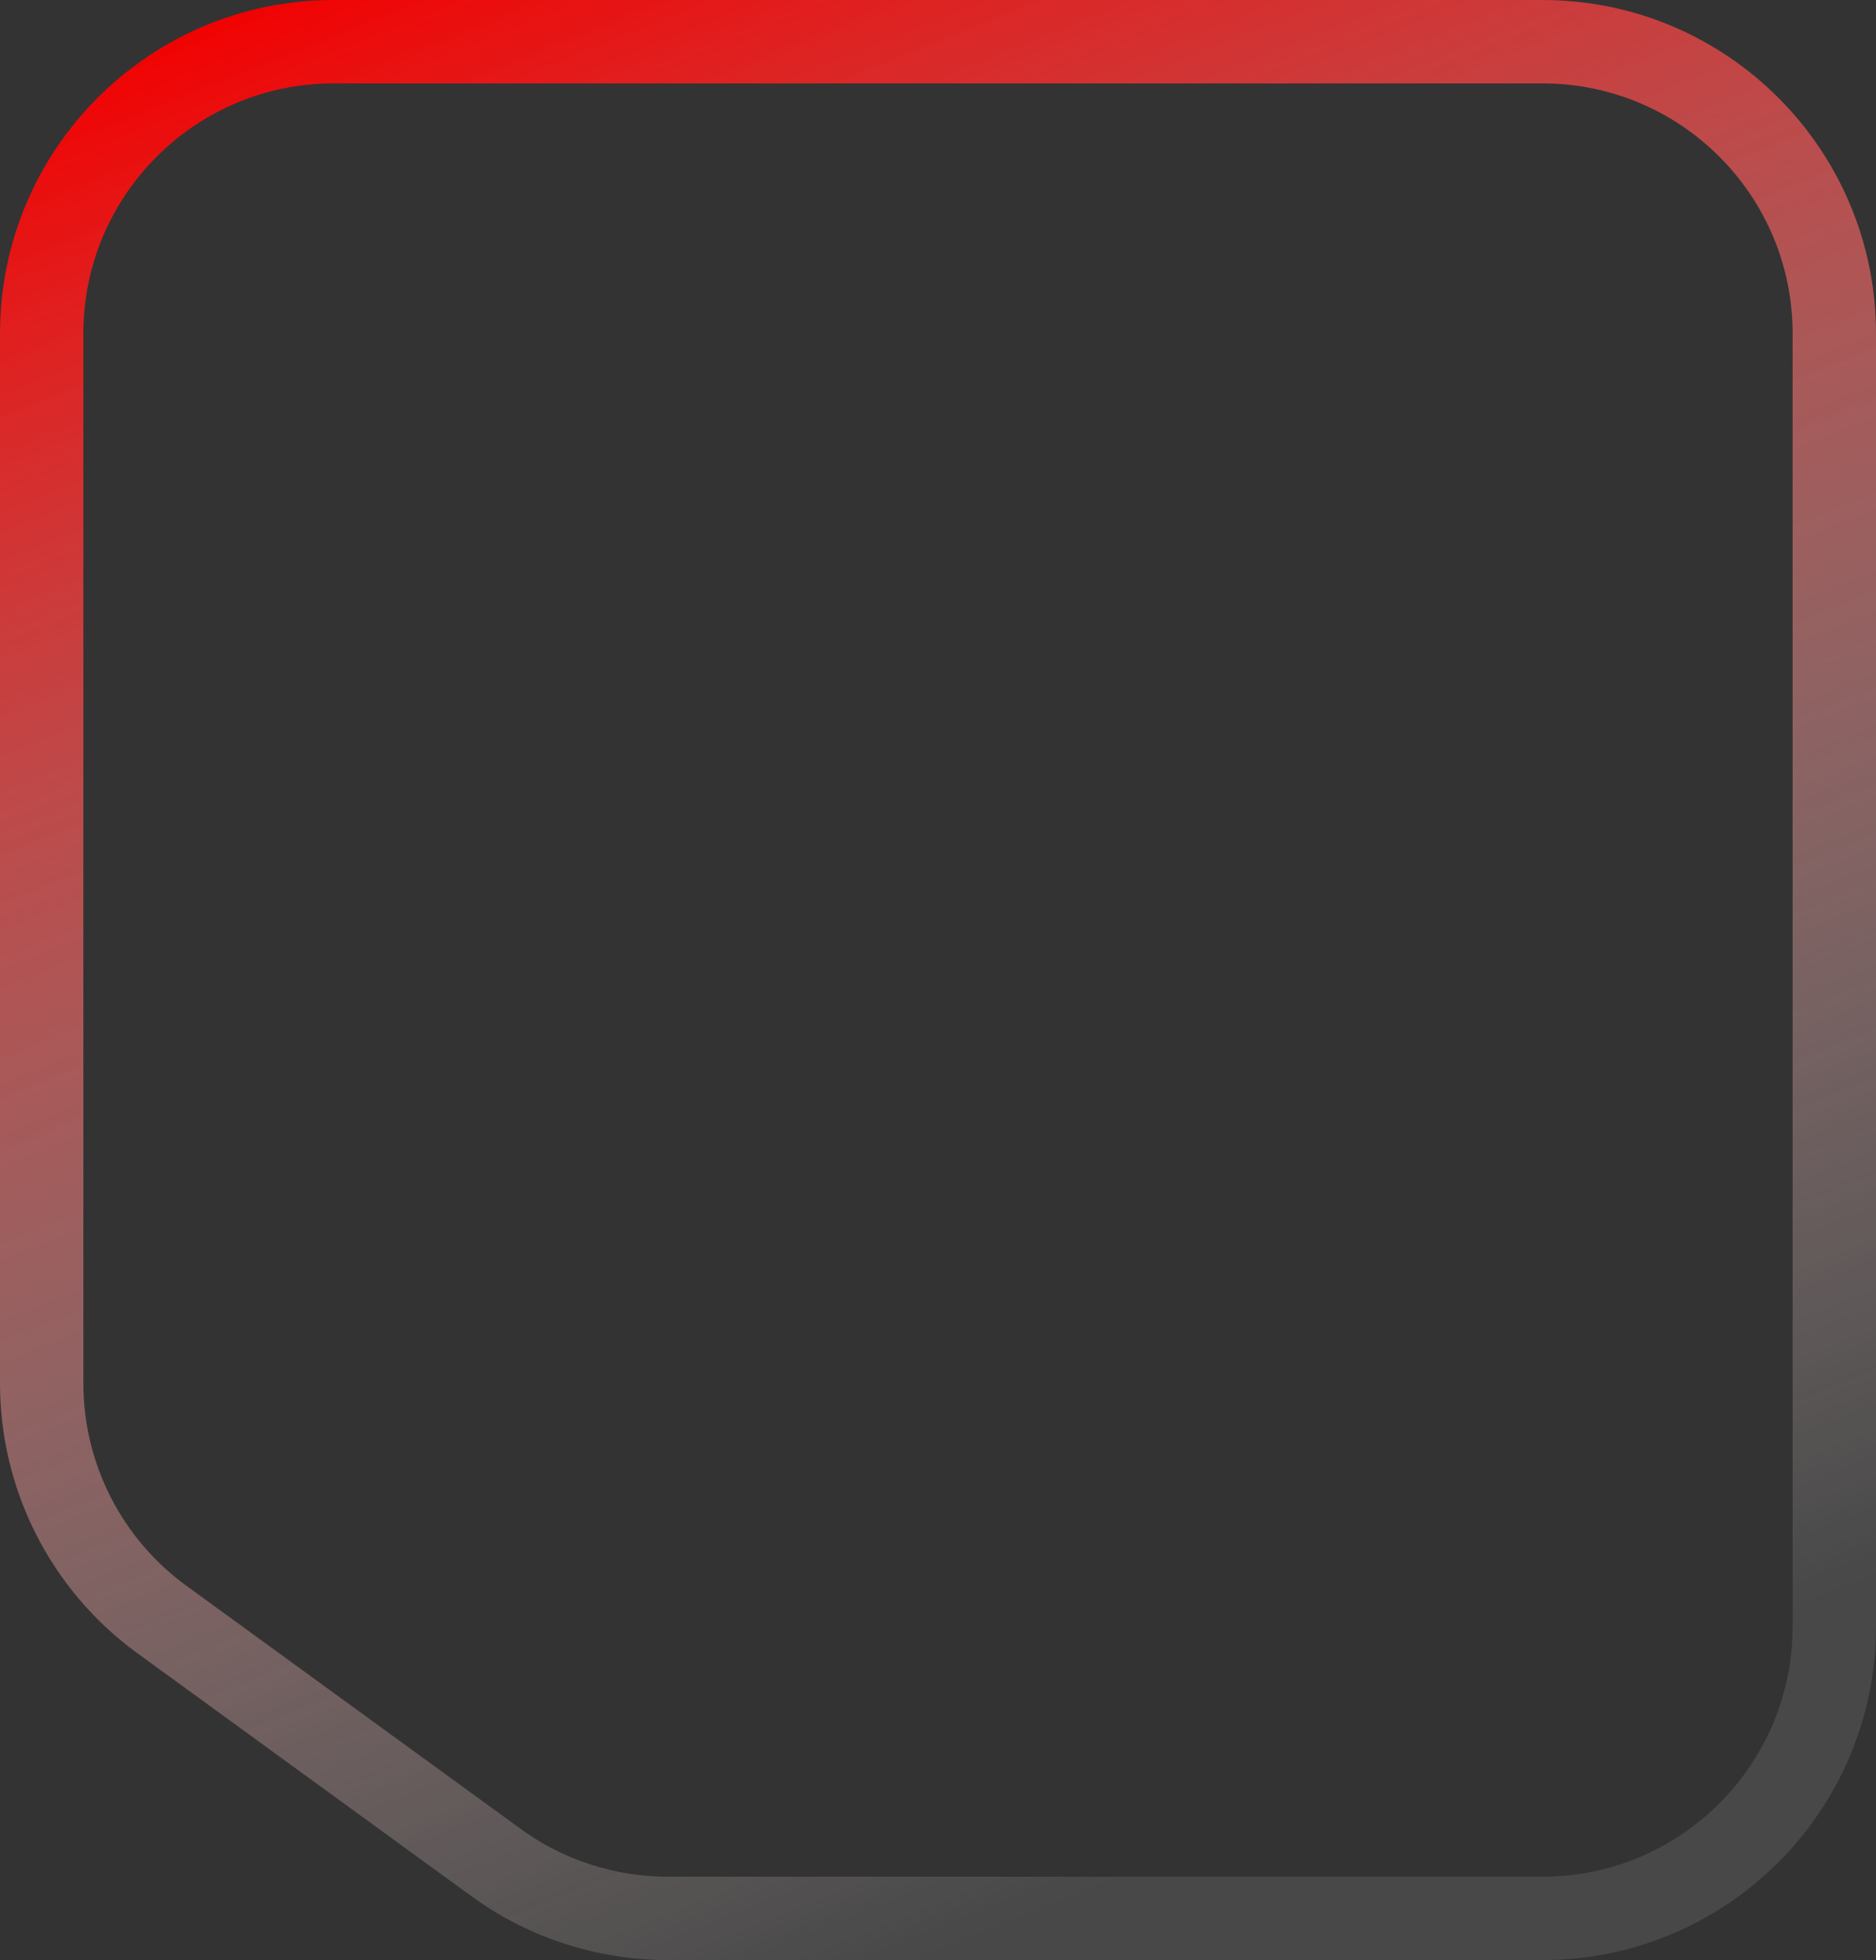 <svg width="45" height="47" viewBox="0 0 45 47" fill="none" xmlns="http://www.w3.org/2000/svg">
<rect x="0" y="0" width="45" height="47" fill="#333333" stroke="none"/>
<path d="M1 8C1 4.134 4.134 1 8 1H37C40.866 1 44 4.134 44 8V39C44 42.866 40.866 46 37 46H16.016C14.537 46 13.096 45.532 11.9 44.662L3.884 38.834C2.072 37.517 1 35.412 1 33.172V8Z" stroke="url(#paint0_linear_451_350)" stroke-width="2"/>
<defs>
<linearGradient id="paint0_linear_451_350" x1="4.472" y1="0.577" x2="22.989" y2="46.804" gradientUnits="userSpaceOnUse">
<stop stop-color="#F20101"/>
<stop offset="1" stop-color="white" stop-opacity="0.1"/>
</linearGradient>
</defs>
</svg>
